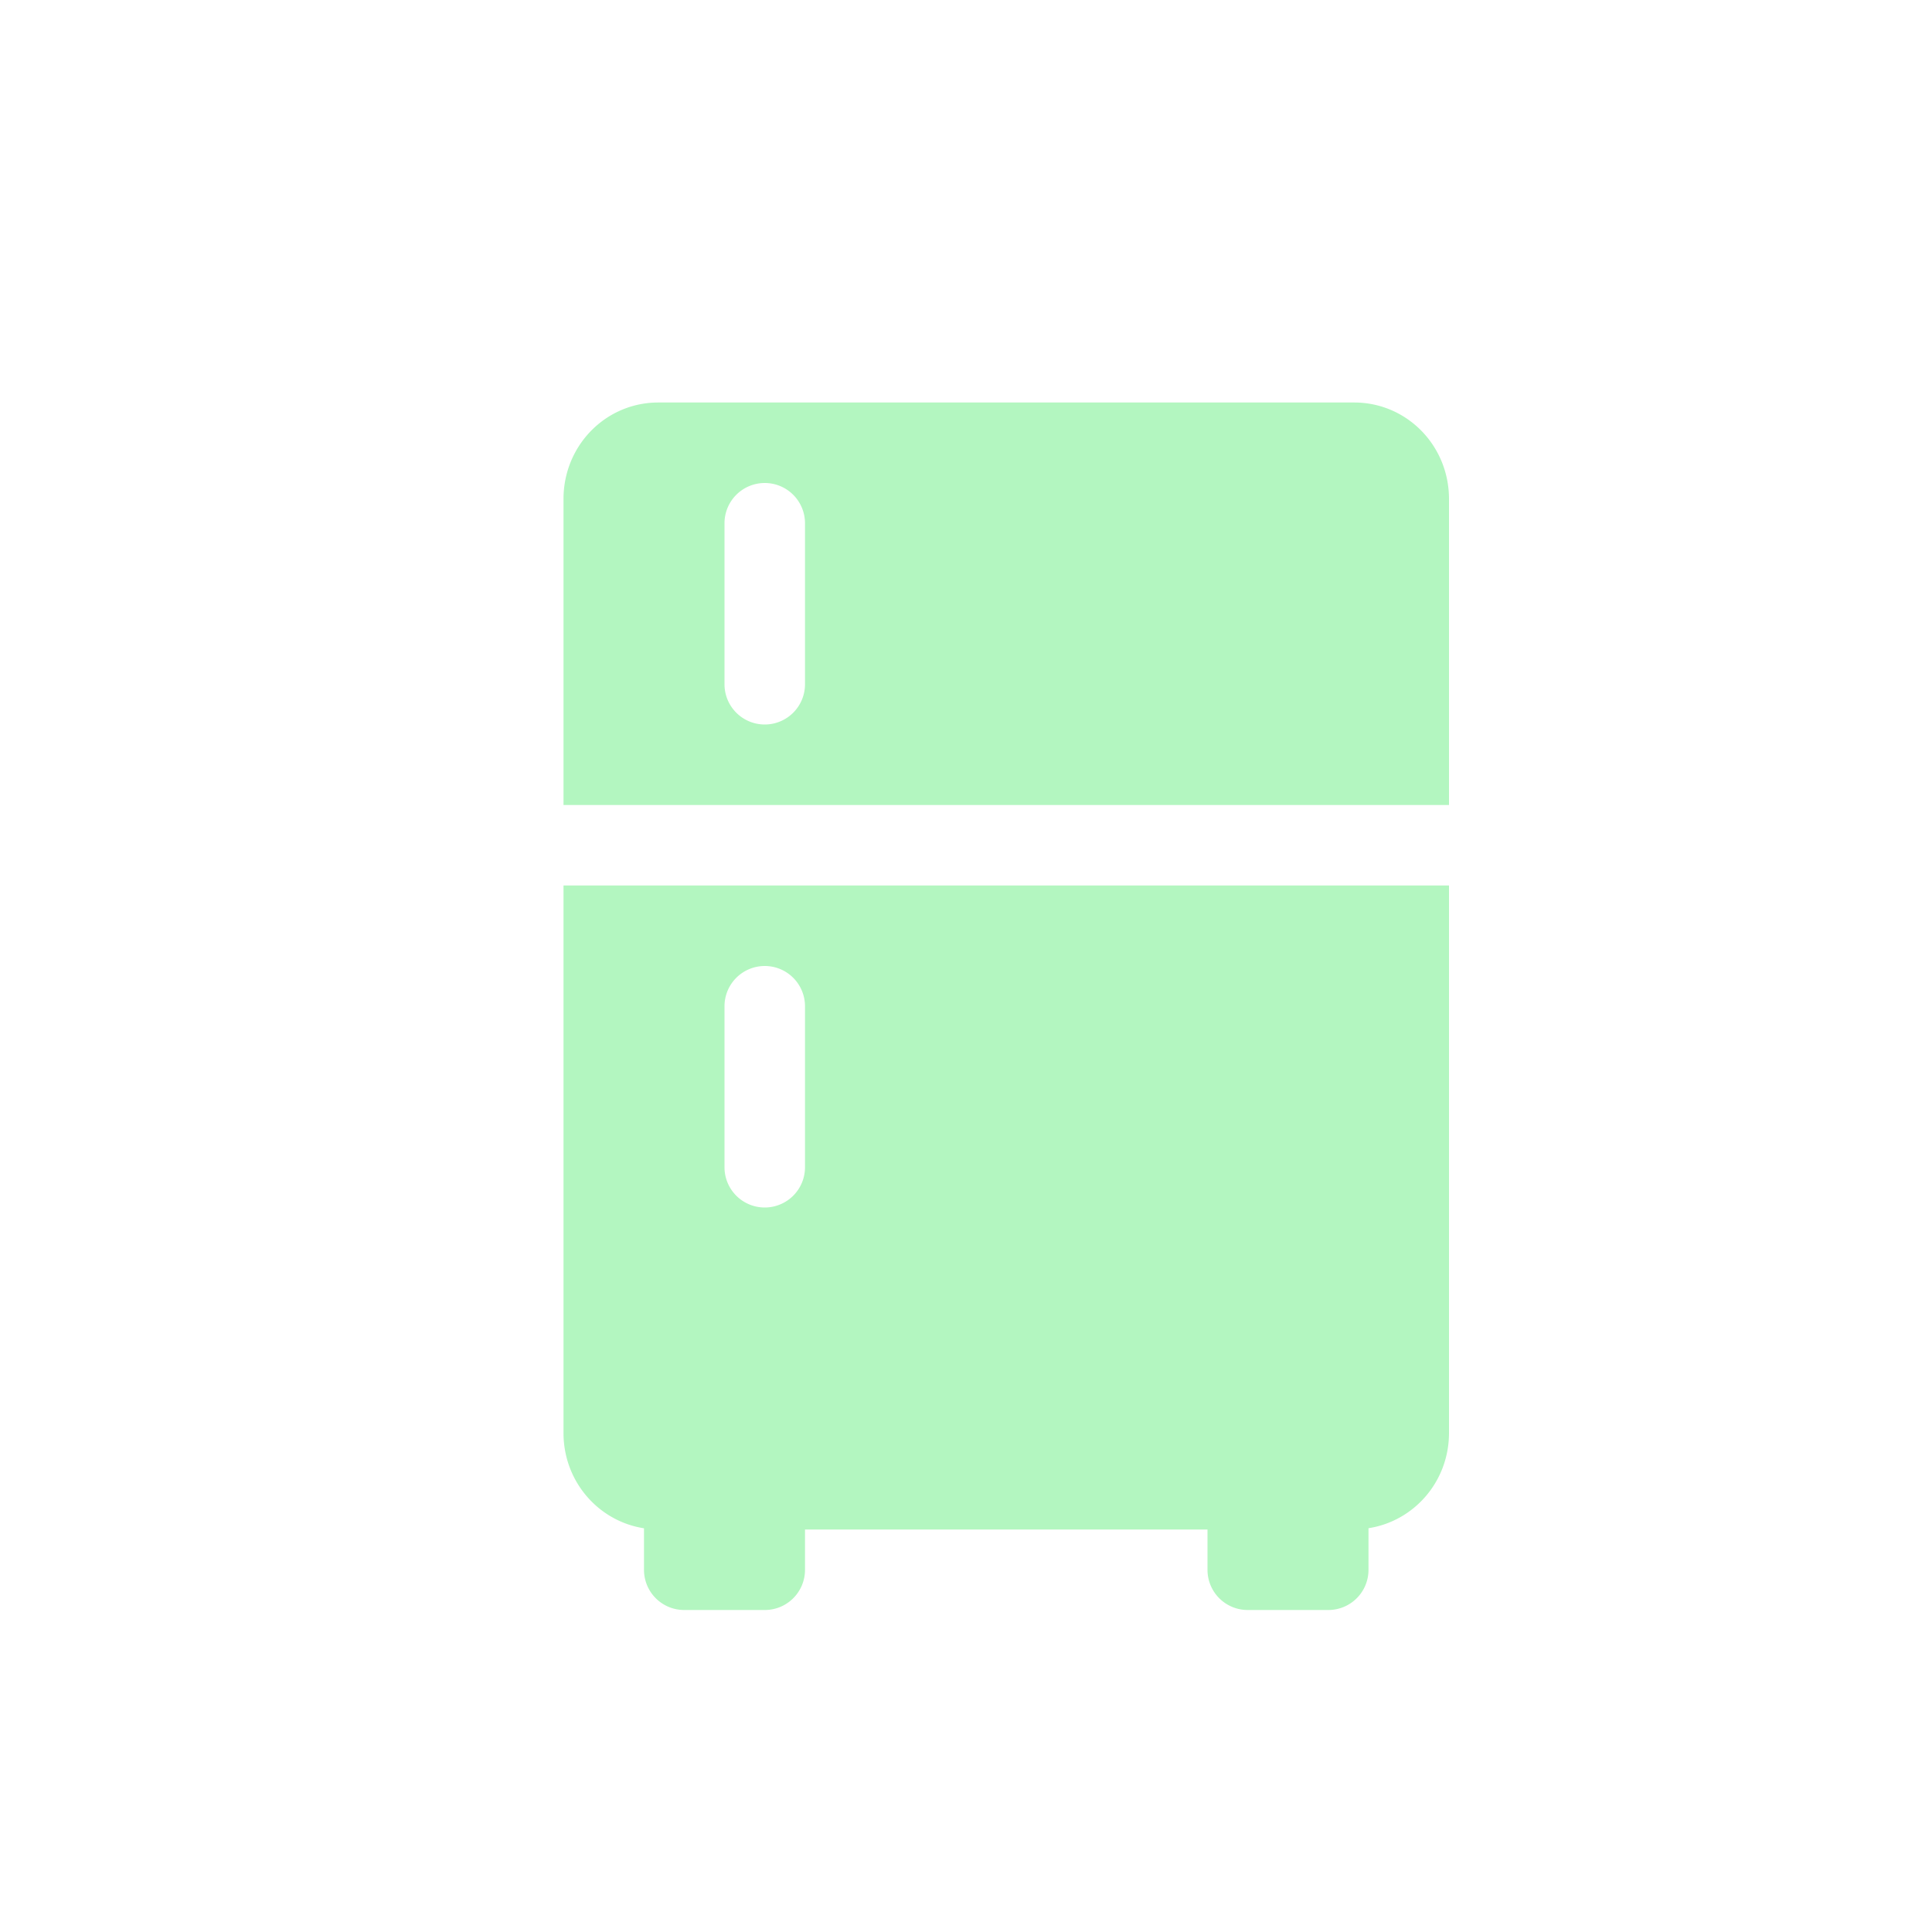 <svg xmlns="http://www.w3.org/2000/svg" width="24" height="24" version="1.1">
 <defs>
  <style id="current-color-scheme" type="text/css">
   .ColorScheme-Text { color:#b3f6c0; } .ColorScheme-Highlight { color:#4285f4; } .ColorScheme-NeutralText { color:#ff9800; } .ColorScheme-PositiveText { color:#4caf50; } .ColorScheme-NegativeText { color:#f44336; }
  </style>
 </defs>
 <path style="fill:currentColor" class="ColorScheme-Text" d="M 8.178,5 C 7.525,5 7,5.534 7,6.199 V 7.5 10 H 18 V 7.5 6.199 C 18,5.534 17.475,5 16.822,5 Z m 1.322,1 a 0.5,0.5 0 0 1 0.5,0.5 v 2 a 0.5,0.5 0 0 1 -0.5,0.5 0.5,0.5 0 0 1 -0.5,-0.5 V 6.5 a 0.5,0.5 0 0 1 0.5,-0.5 z M 7,11 v 3 3 0.801 c 0,0.602 0.433,1.096 1,1.184 V 19.5 C 8,19.777 8.223,20 8.5,20 h 1 C 9.777,20 10,19.777 10,19.5 V 19 h 5 v 0.5 c 0,0.277 0.223,0.5 0.5,0.5 h 1 c 0.277,0 0.5,-0.223 0.5,-0.5 v -0.516 c 0.567,-0.088 1,-0.581 1,-1.184 V 17 14 11 Z m 2.5,1 a 0.5,0.5 0 0 1 0.5,0.5 v 2 A 0.5,0.5 0 0 1 9.5,15 0.5,0.5 0 0 1 9,14.5 v -2 A 0.5,0.5 0 0 1 9.5,12 Z"/>
</svg>
